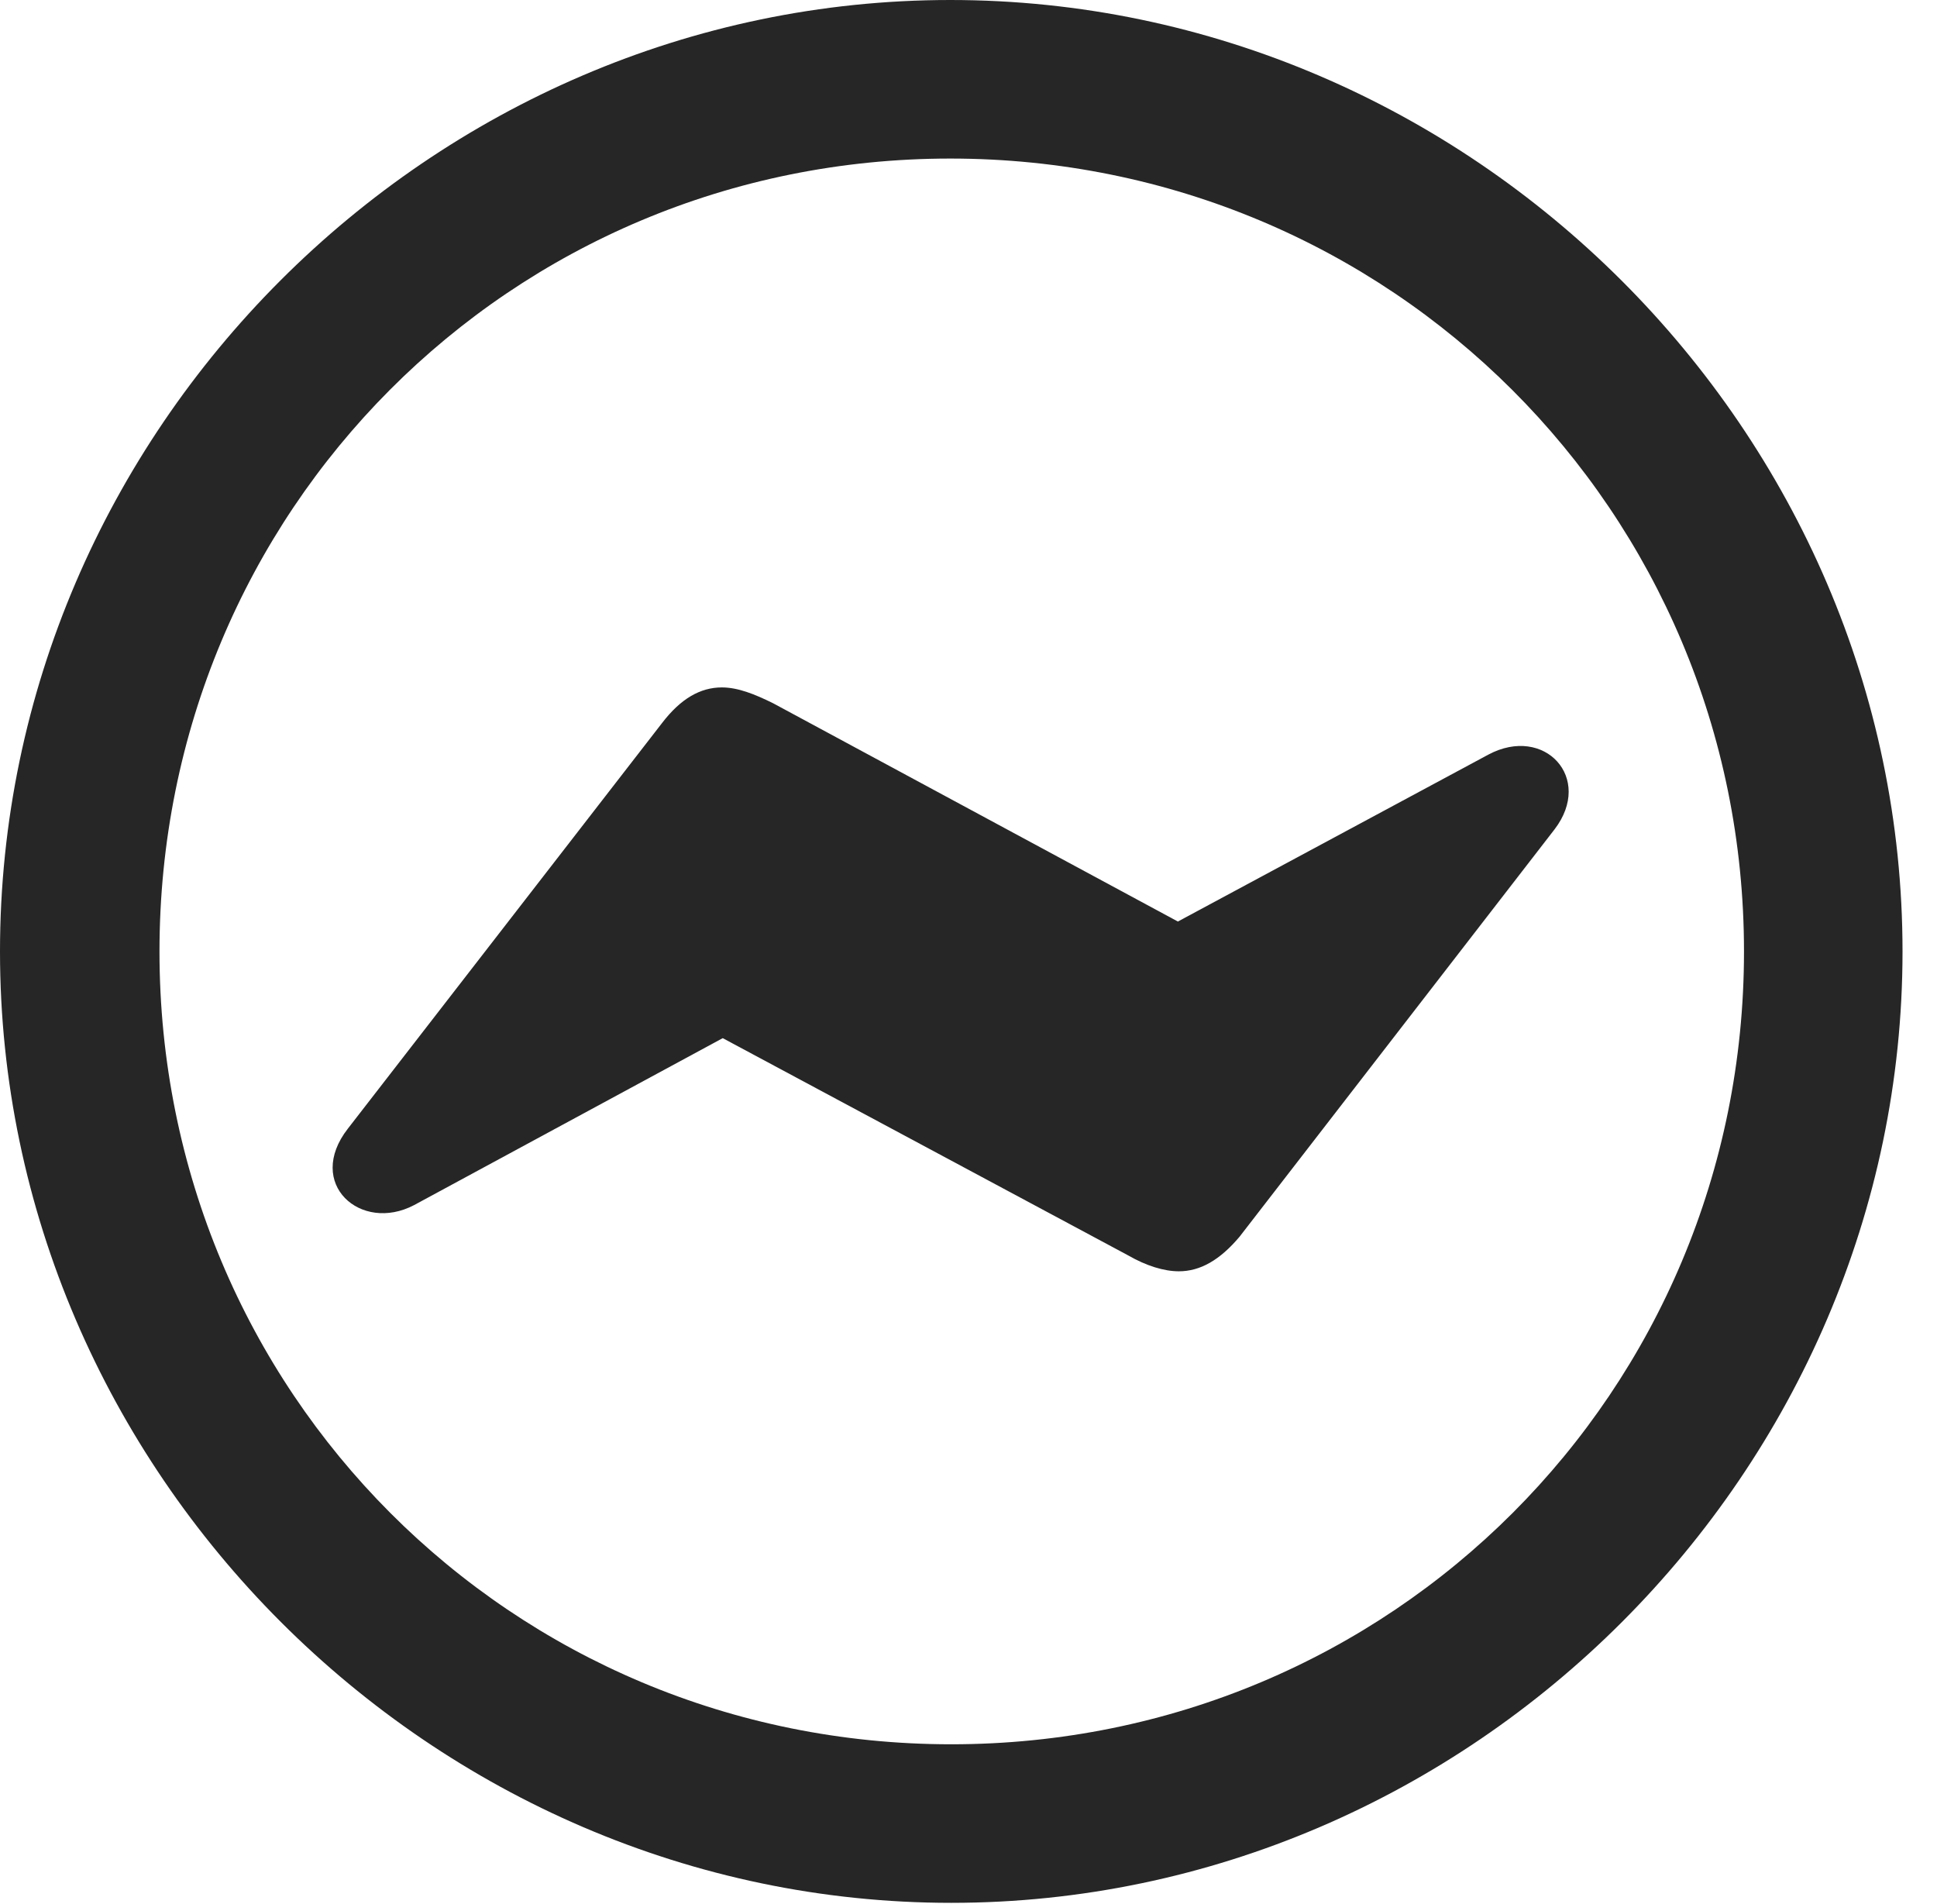 <?xml version="1.0" encoding="UTF-8"?>
<!--Generator: Apple Native CoreSVG 232.5-->
<!DOCTYPE svg
PUBLIC "-//W3C//DTD SVG 1.1//EN"
       "http://www.w3.org/Graphics/SVG/1.1/DTD/svg11.dtd">
<svg version="1.1" xmlns="http://www.w3.org/2000/svg" xmlns:xlink="http://www.w3.org/1999/xlink" width="20.283" height="19.932">
 <g>
  <rect height="19.932" opacity="0" width="20.283" x="0" y="0"/>
  <path d="M9.961 19.922C15.41 19.922 19.922 15.4 19.922 9.961C19.922 4.512 15.4 0 9.951 0C4.512 0 0 4.512 0 9.961C0 15.4 4.521 19.922 9.961 19.922ZM9.961 18.262C5.352 18.262 1.67 14.57 1.67 9.961C1.67 5.352 5.342 1.66 9.951 1.66C14.56 1.66 18.262 5.352 18.262 9.961C18.262 14.57 14.57 18.262 9.961 18.262Z" fill="#000000" fill-opacity="0.85"/>
  <path d="M3.643 11.816C3.193 12.393 3.779 12.91 4.336 12.617L7.568 10.869L11.816 13.145C12.002 13.252 12.188 13.31 12.344 13.31C12.568 13.31 12.773 13.193 12.979 12.949L16.279 8.682C16.689 8.145 16.172 7.588 15.586 7.9L12.334 9.648L8.096 7.363C7.9 7.266 7.725 7.197 7.559 7.197C7.334 7.197 7.129 7.314 6.934 7.568Z" fill="#000000" fill-opacity="0.85"/>
 </g>
</svg>
